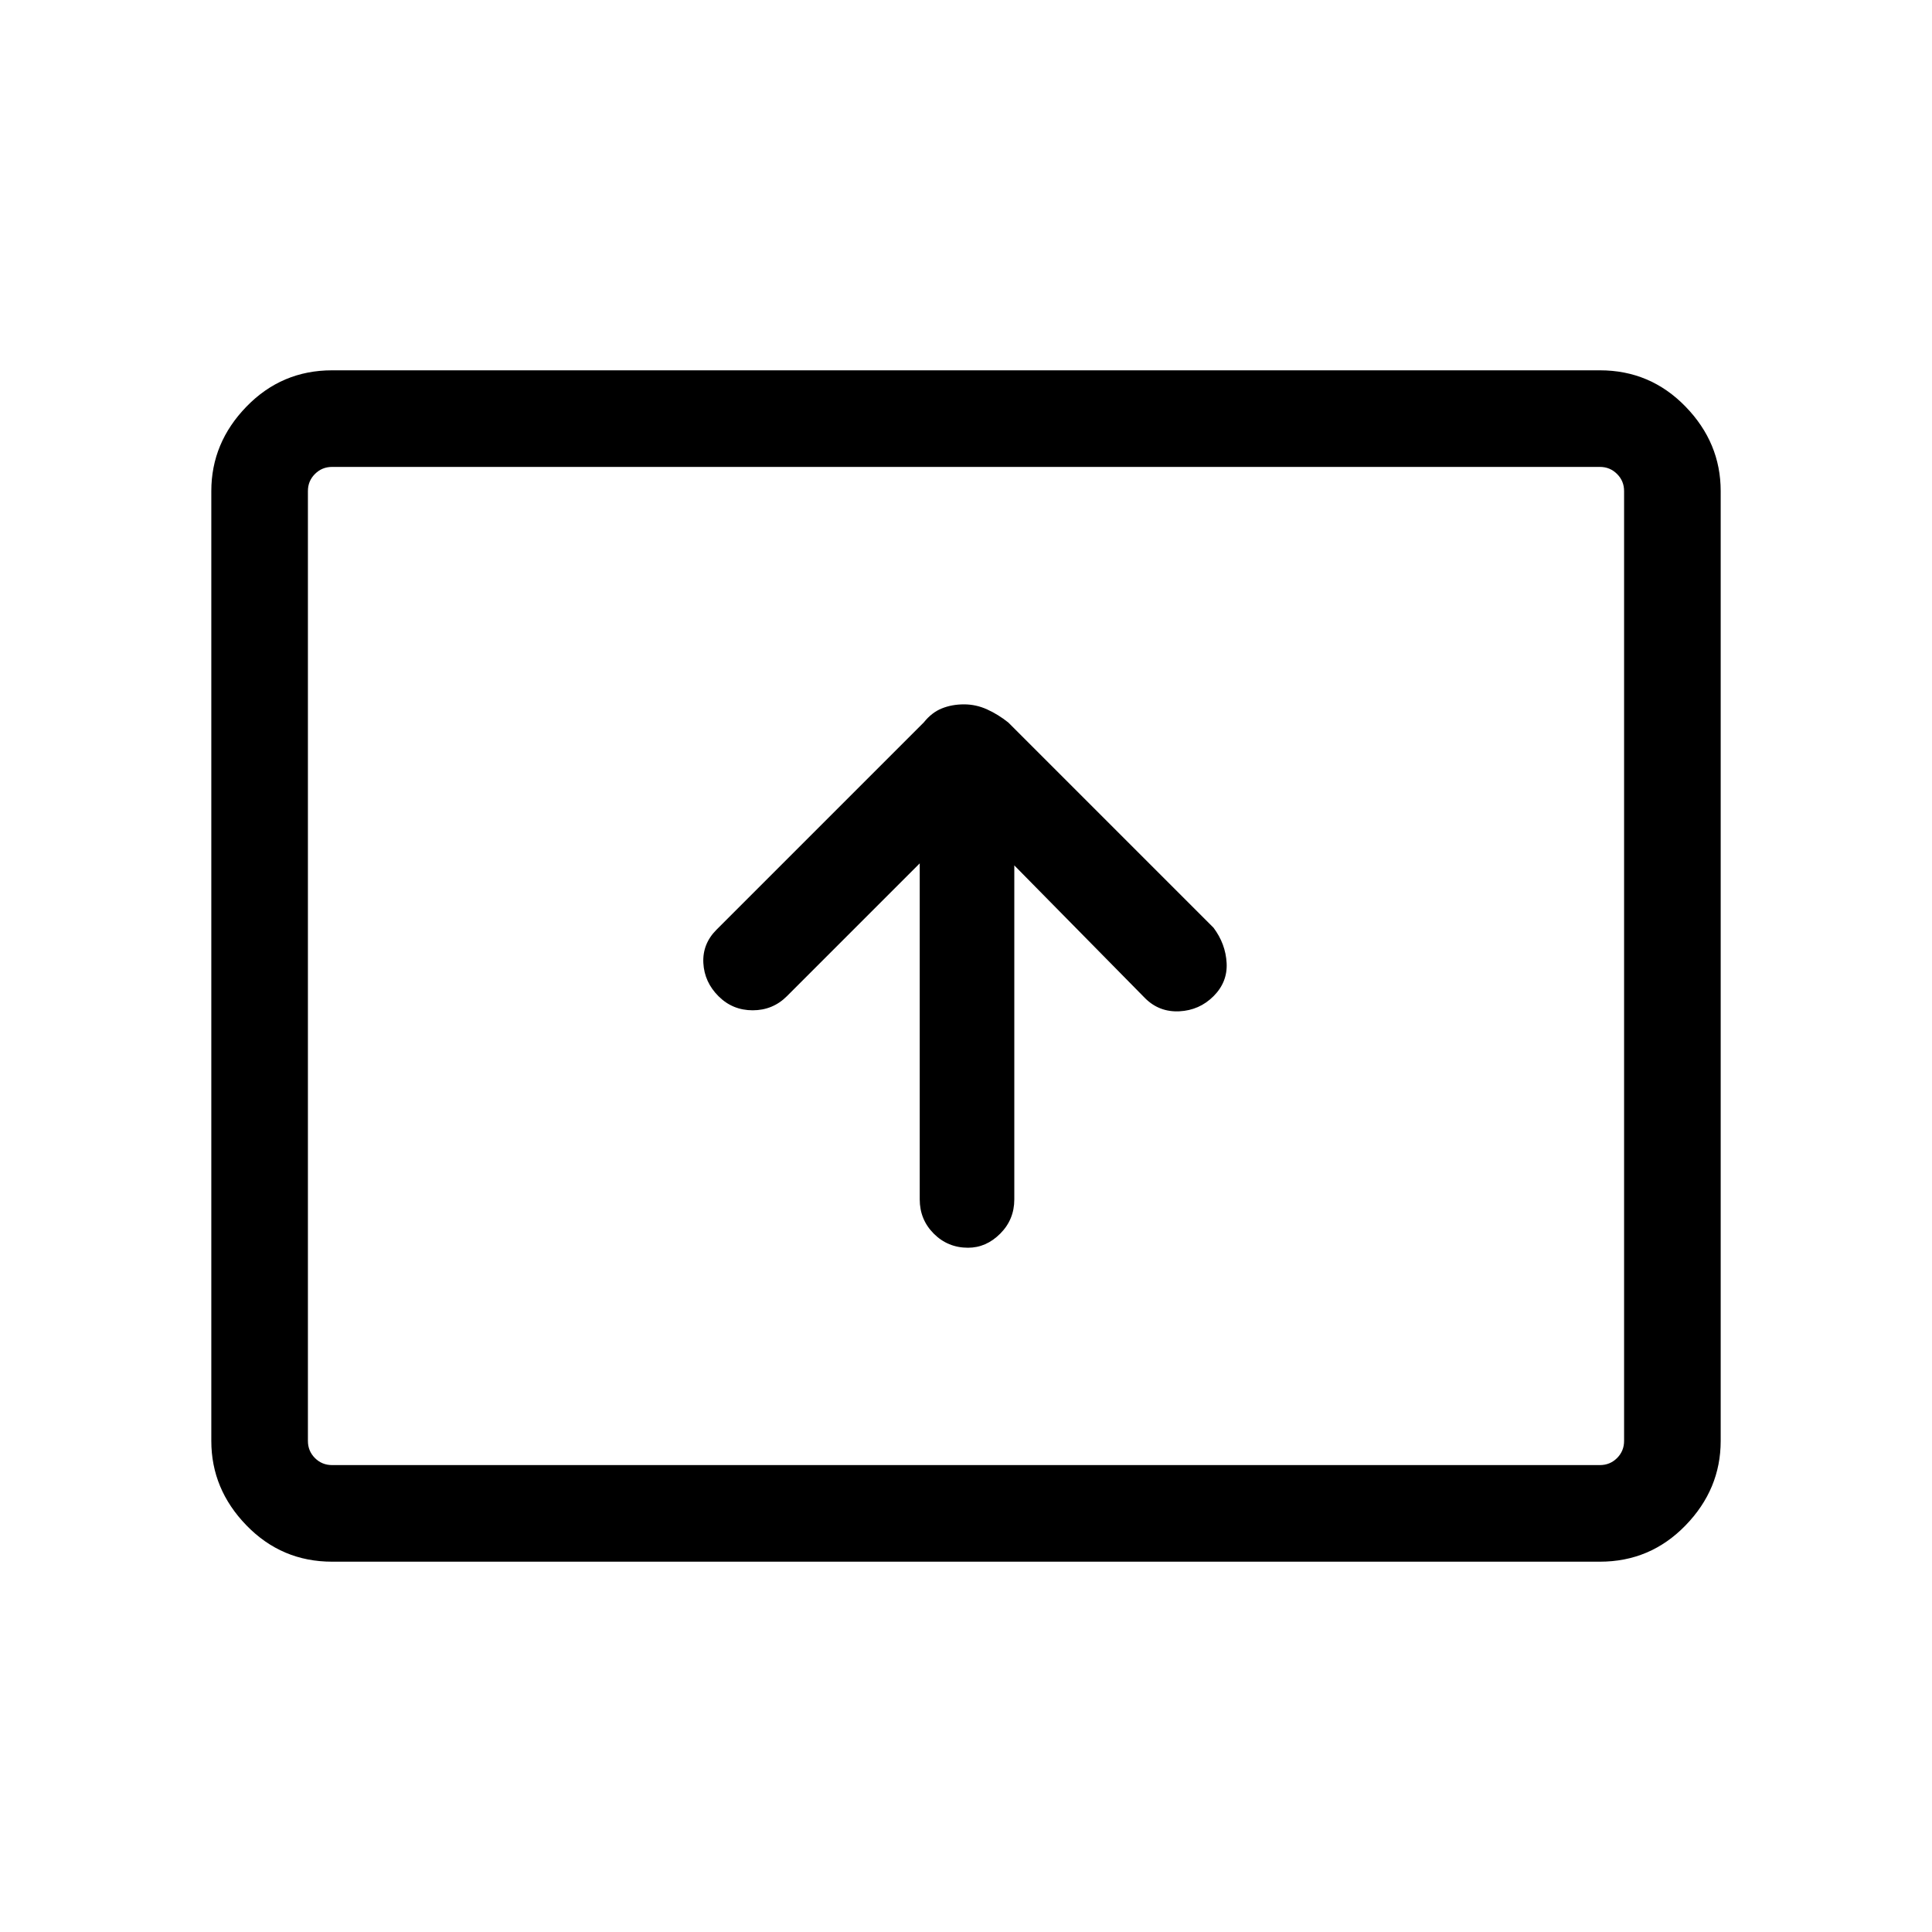 <svg xmlns="http://www.w3.org/2000/svg" height="40" width="40"><path d="M20.042 25.833Q20.417 25.833 20.708 25.542Q21 25.25 21 24.833V17.917L23.708 20.667Q24 20.958 24.417 20.938Q24.833 20.917 25.125 20.625Q25.417 20.333 25.396 19.938Q25.375 19.542 25.125 19.208L20.875 14.958Q20.667 14.792 20.438 14.688Q20.208 14.583 19.958 14.583Q19.708 14.583 19.5 14.667Q19.292 14.75 19.125 14.958L14.833 19.25Q14.542 19.542 14.562 19.938Q14.583 20.333 14.875 20.625Q15.167 20.917 15.583 20.917Q16 20.917 16.292 20.625L19.042 17.875V24.833Q19.042 25.25 19.333 25.542Q19.625 25.833 20.042 25.833ZM6.875 32.333Q5.833 32.333 5.104 31.583Q4.375 30.833 4.375 29.833V10.167Q4.375 9.167 5.104 8.417Q5.833 7.667 6.875 7.667H33.125Q34.167 7.667 34.896 8.417Q35.625 9.167 35.625 10.167V29.833Q35.625 30.833 34.896 31.583Q34.167 32.333 33.125 32.333ZM6.875 30.333Q6.667 30.333 6.521 30.188Q6.375 30.042 6.375 29.833V10.167Q6.375 9.958 6.521 9.813Q6.667 9.667 6.875 9.667Q6.667 9.667 6.521 9.813Q6.375 9.958 6.375 10.167V29.833Q6.375 30.042 6.521 30.188Q6.667 30.333 6.875 30.333ZM6.875 30.333H33.125Q33.333 30.333 33.479 30.188Q33.625 30.042 33.625 29.833V10.167Q33.625 9.958 33.479 9.813Q33.333 9.667 33.125 9.667H6.875Q6.667 9.667 6.521 9.813Q6.375 9.958 6.375 10.167V29.833Q6.375 30.042 6.521 30.188Q6.667 30.333 6.875 30.333Z"/></svg>